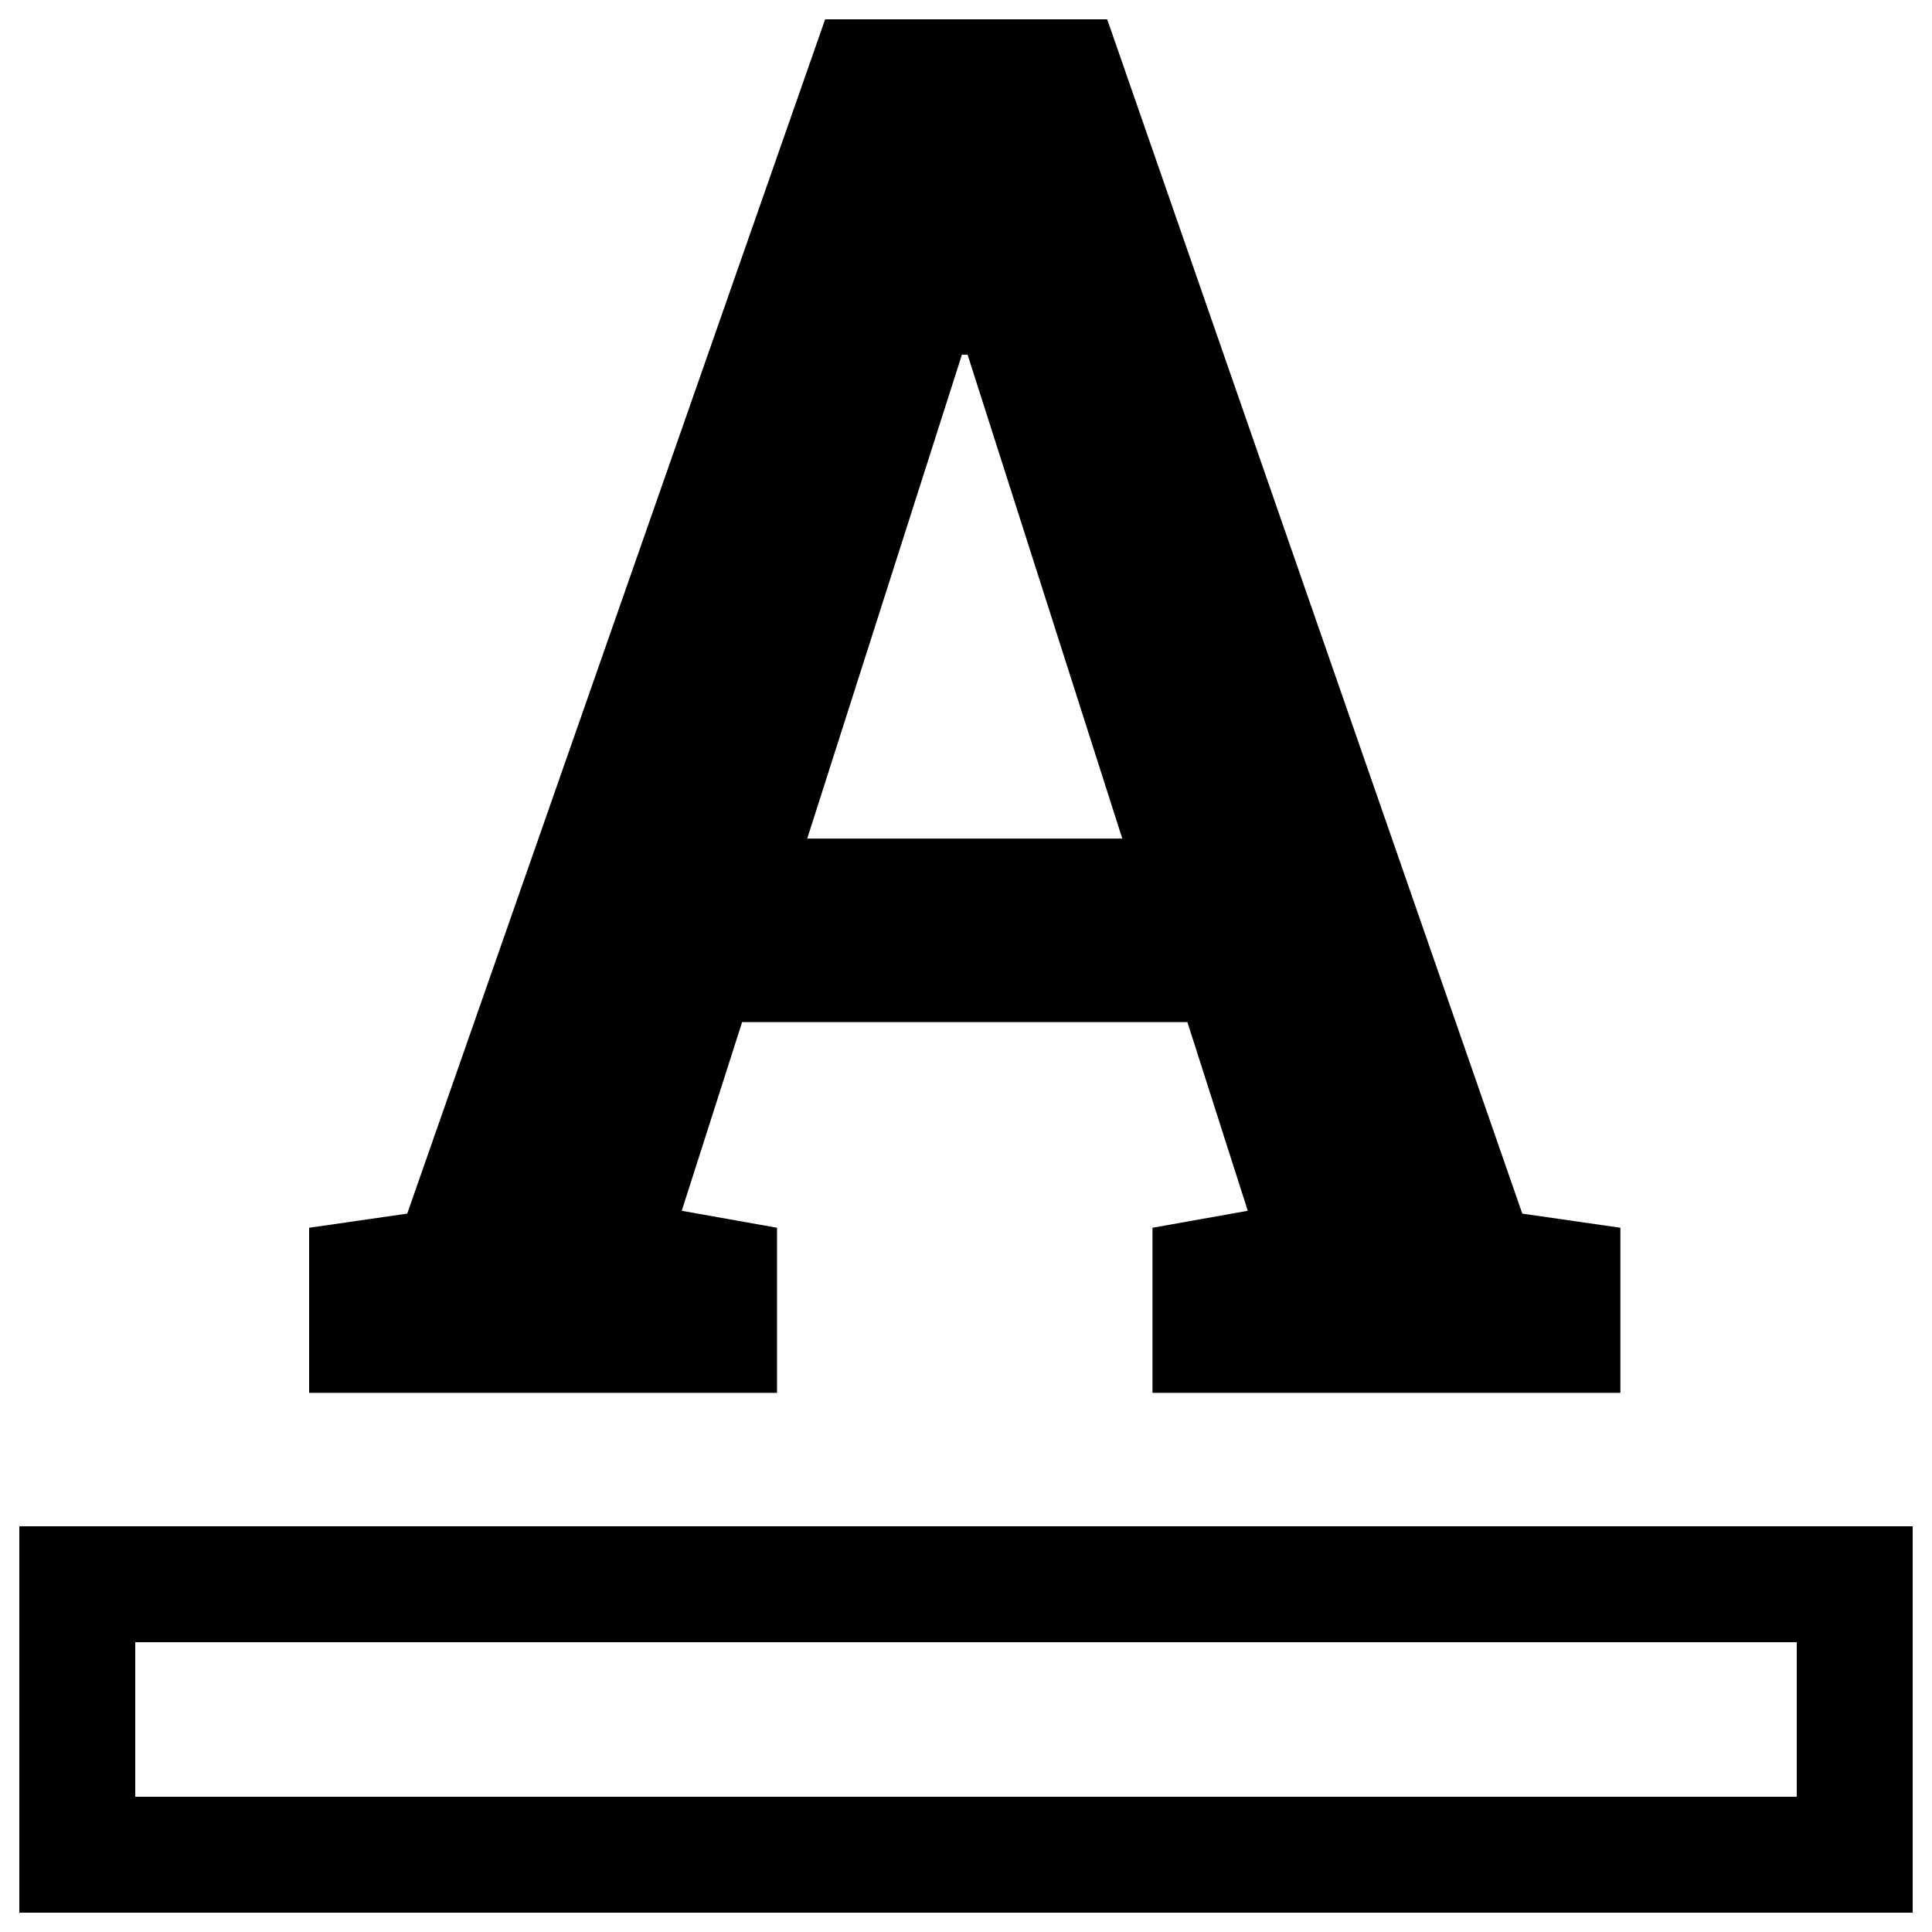 <?xml version="1.0" encoding="UTF-8"?>
<svg width="500px" height="500px" viewBox="0 0 500 500" version="1.1" xmlns="http://www.w3.org/2000/svg" xmlns:xlink="http://www.w3.org/1999/xlink">
    <title>text-color</title>
    <g id="text-color" stroke="none" stroke-width="1" fill="none" fill-rule="evenodd">
        <path d="M495,395 L495,495 L5,495 L5,395 L495,395 Z M465,425 L35,425 L35,465 L465,465 L465,425 Z M286.543,5 L393.965,314.082 L419.355,317.744 L419.355,360.469 L298.262,360.469 L298.262,317.744 L322.92,313.35 L307.295,264.521 L192.061,264.521 L176.436,313.35 L201.094,317.744 L201.094,360.469 L80,360.469 L80,317.744 L105.391,314.082 L213.545,5 L286.543,5 Z M250.41,91.787 L248.945,91.787 L208.906,217.031 L290.449,217.031 L250.41,91.787 Z" id="Shape" fill="#000000" fill-rule="nonzero"></path>
    </g>
</svg>